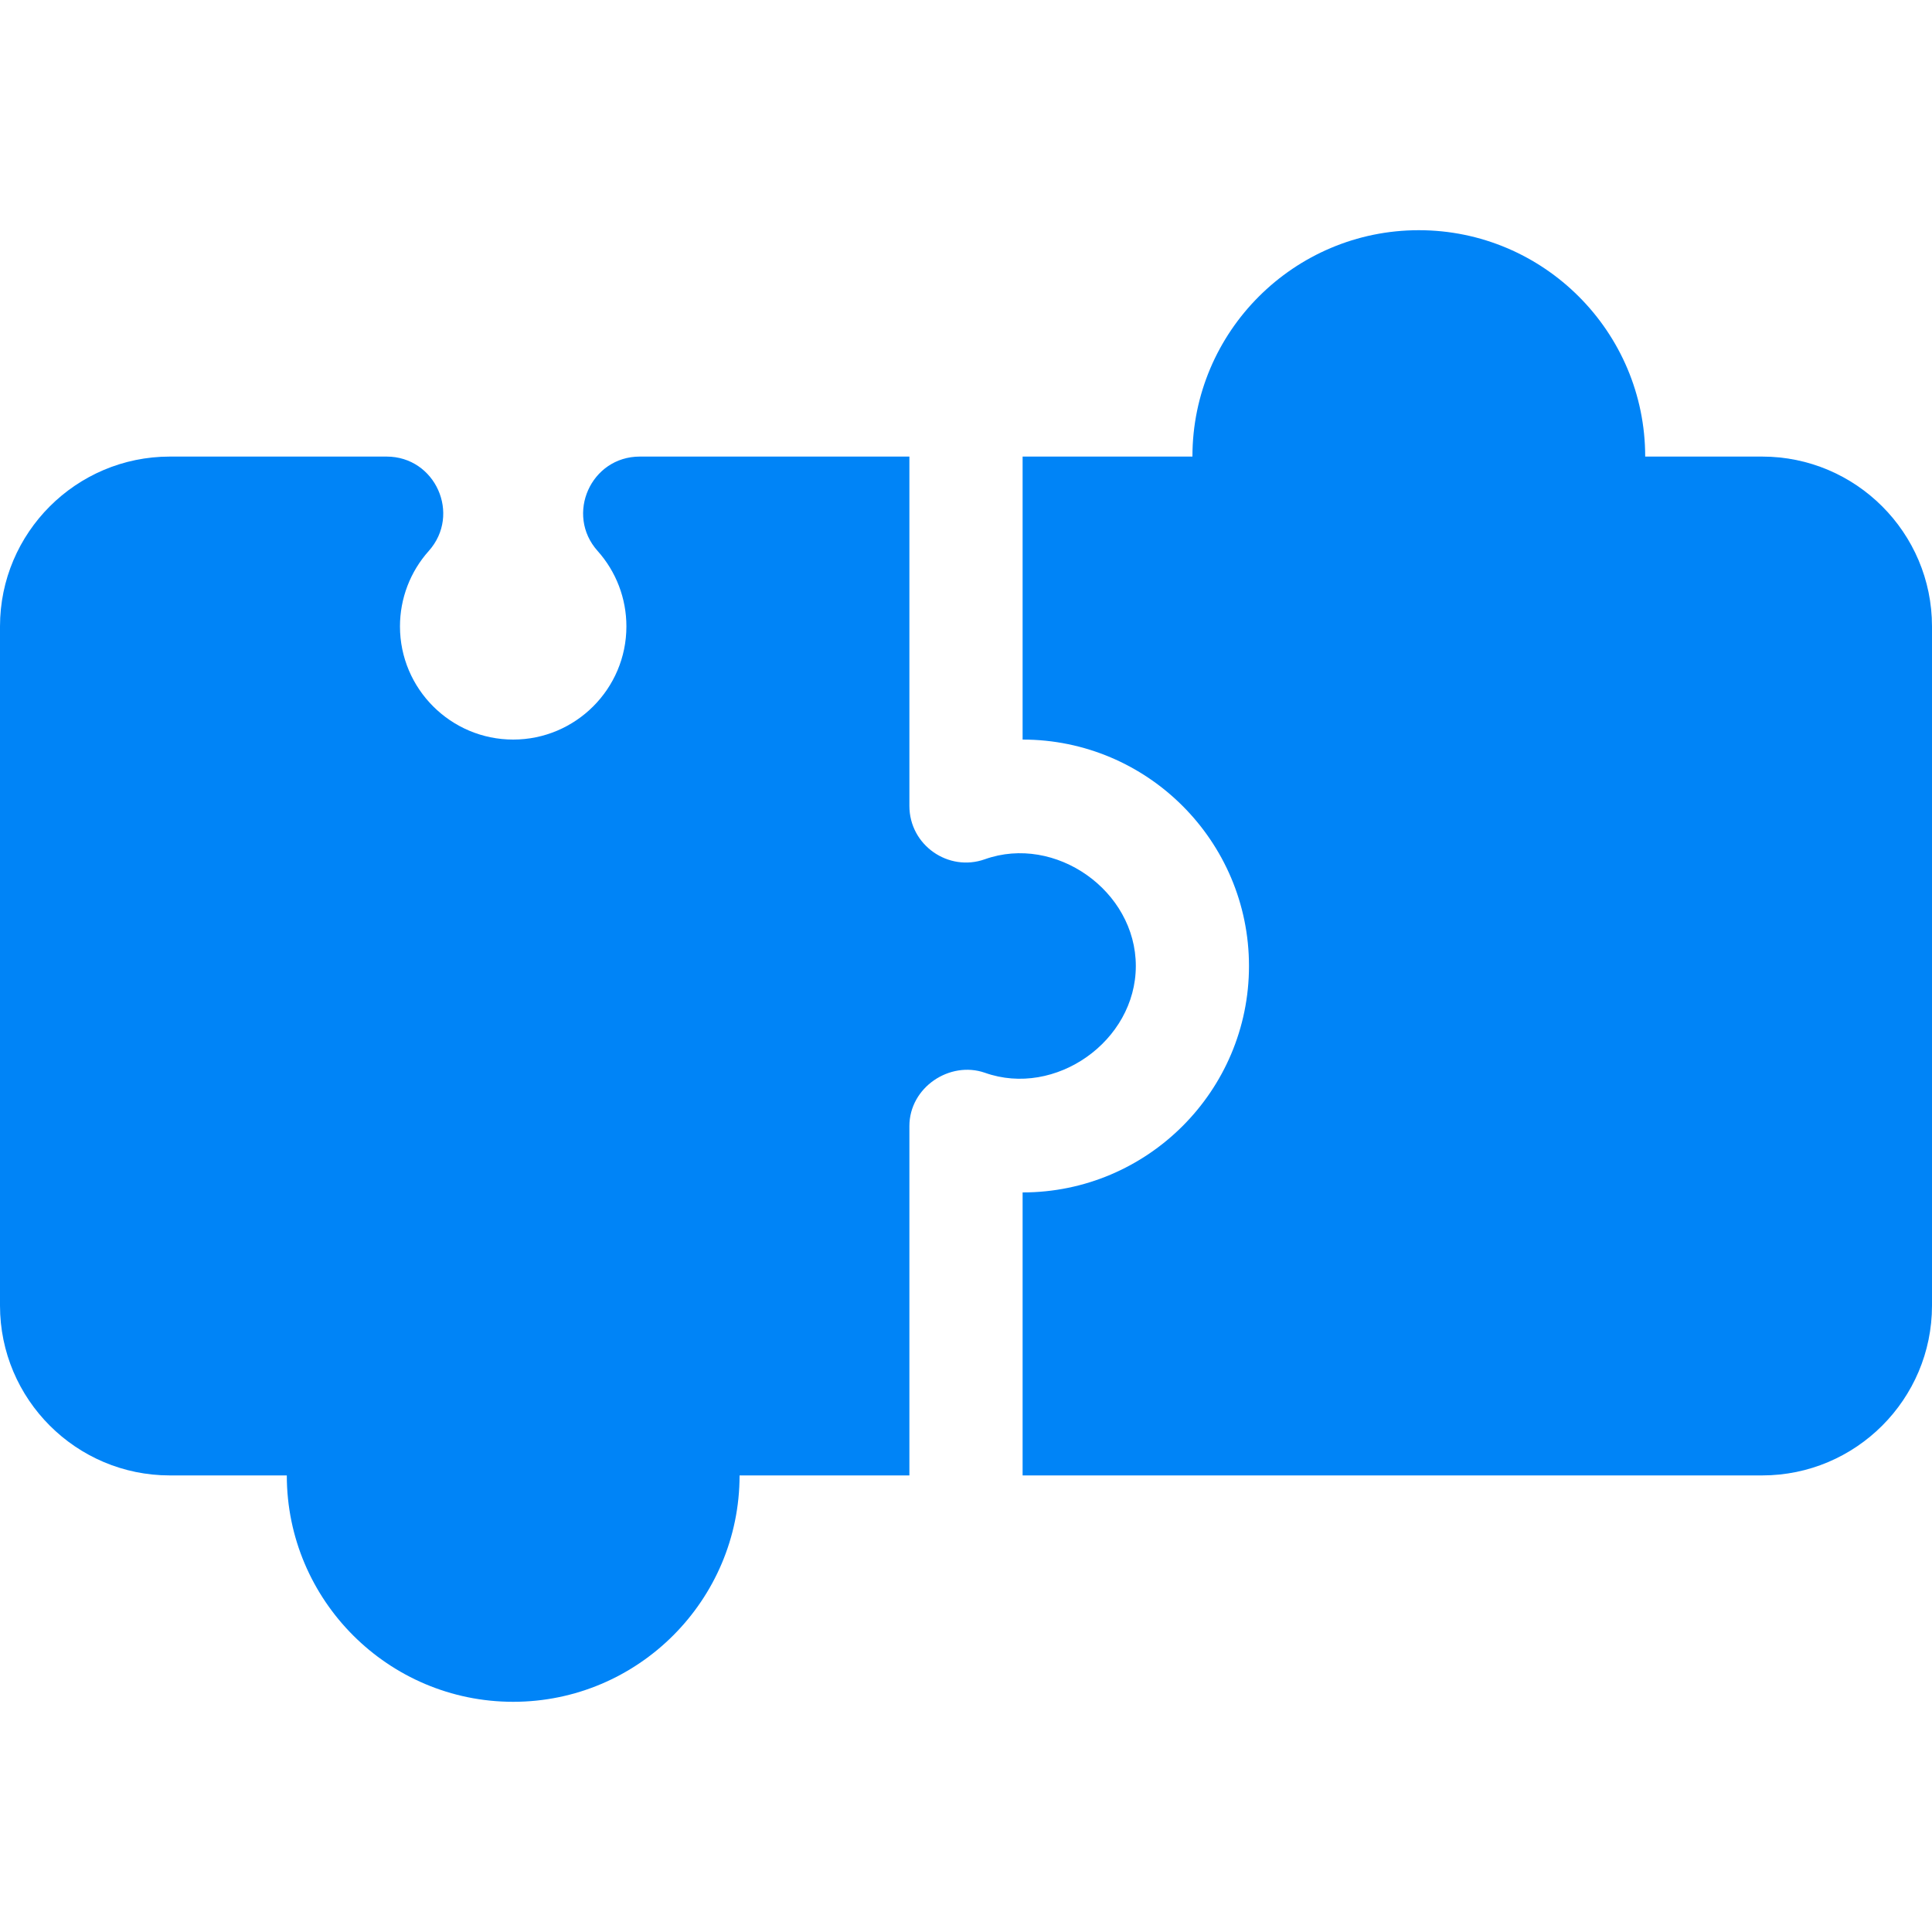 <svg width="40" height="40" viewBox="0 0 40 40" fill="none" xmlns="http://www.w3.org/2000/svg">
<g clip-path="url(#clip0_4806_5184)">
<path d="M20.39 17.79C19.638 18.058 18.828 17.5 18.828 16.685V9.453H13.246C12.234 9.453 11.698 10.652 12.373 11.407C12.757 11.836 12.969 12.391 12.969 12.969C12.969 14.261 11.917 15.312 10.625 15.312C9.333 15.312 8.281 14.261 8.281 12.969C8.281 12.391 8.493 11.836 8.877 11.407C9.551 10.652 9.016 9.453 8.004 9.453H3.516C1.577 9.453 0 11.03 0 12.969V27.031C0 28.97 1.577 30.547 3.516 30.547H5.938C5.938 33.132 8.04 35.234 10.625 35.234C13.21 35.234 15.312 33.132 15.312 30.547H18.828V23.315C18.828 22.511 19.665 21.958 20.39 22.21C21.846 22.728 23.515 21.559 23.516 20C23.516 18.439 21.848 17.271 20.39 17.79Z" fill="#0084F7"/>
<path d="M36.484 9.453H34.062C34.062 6.868 31.96 4.766 29.375 4.766C26.79 4.766 24.688 6.868 24.688 9.453H21.172V15.312C23.757 15.312 25.859 17.415 25.859 20C25.859 22.585 23.757 24.688 21.172 24.688V30.547H36.484C38.423 30.547 40 28.97 40 27.031V12.969C40 11.03 38.423 9.453 36.484 9.453Z" fill="#0084F7"/>
</g>
<defs>
<clipPath id="clip0_4806_5184">
<rect width="40" height="40" fill="white"/>
</clipPath>
</defs>
</svg>
